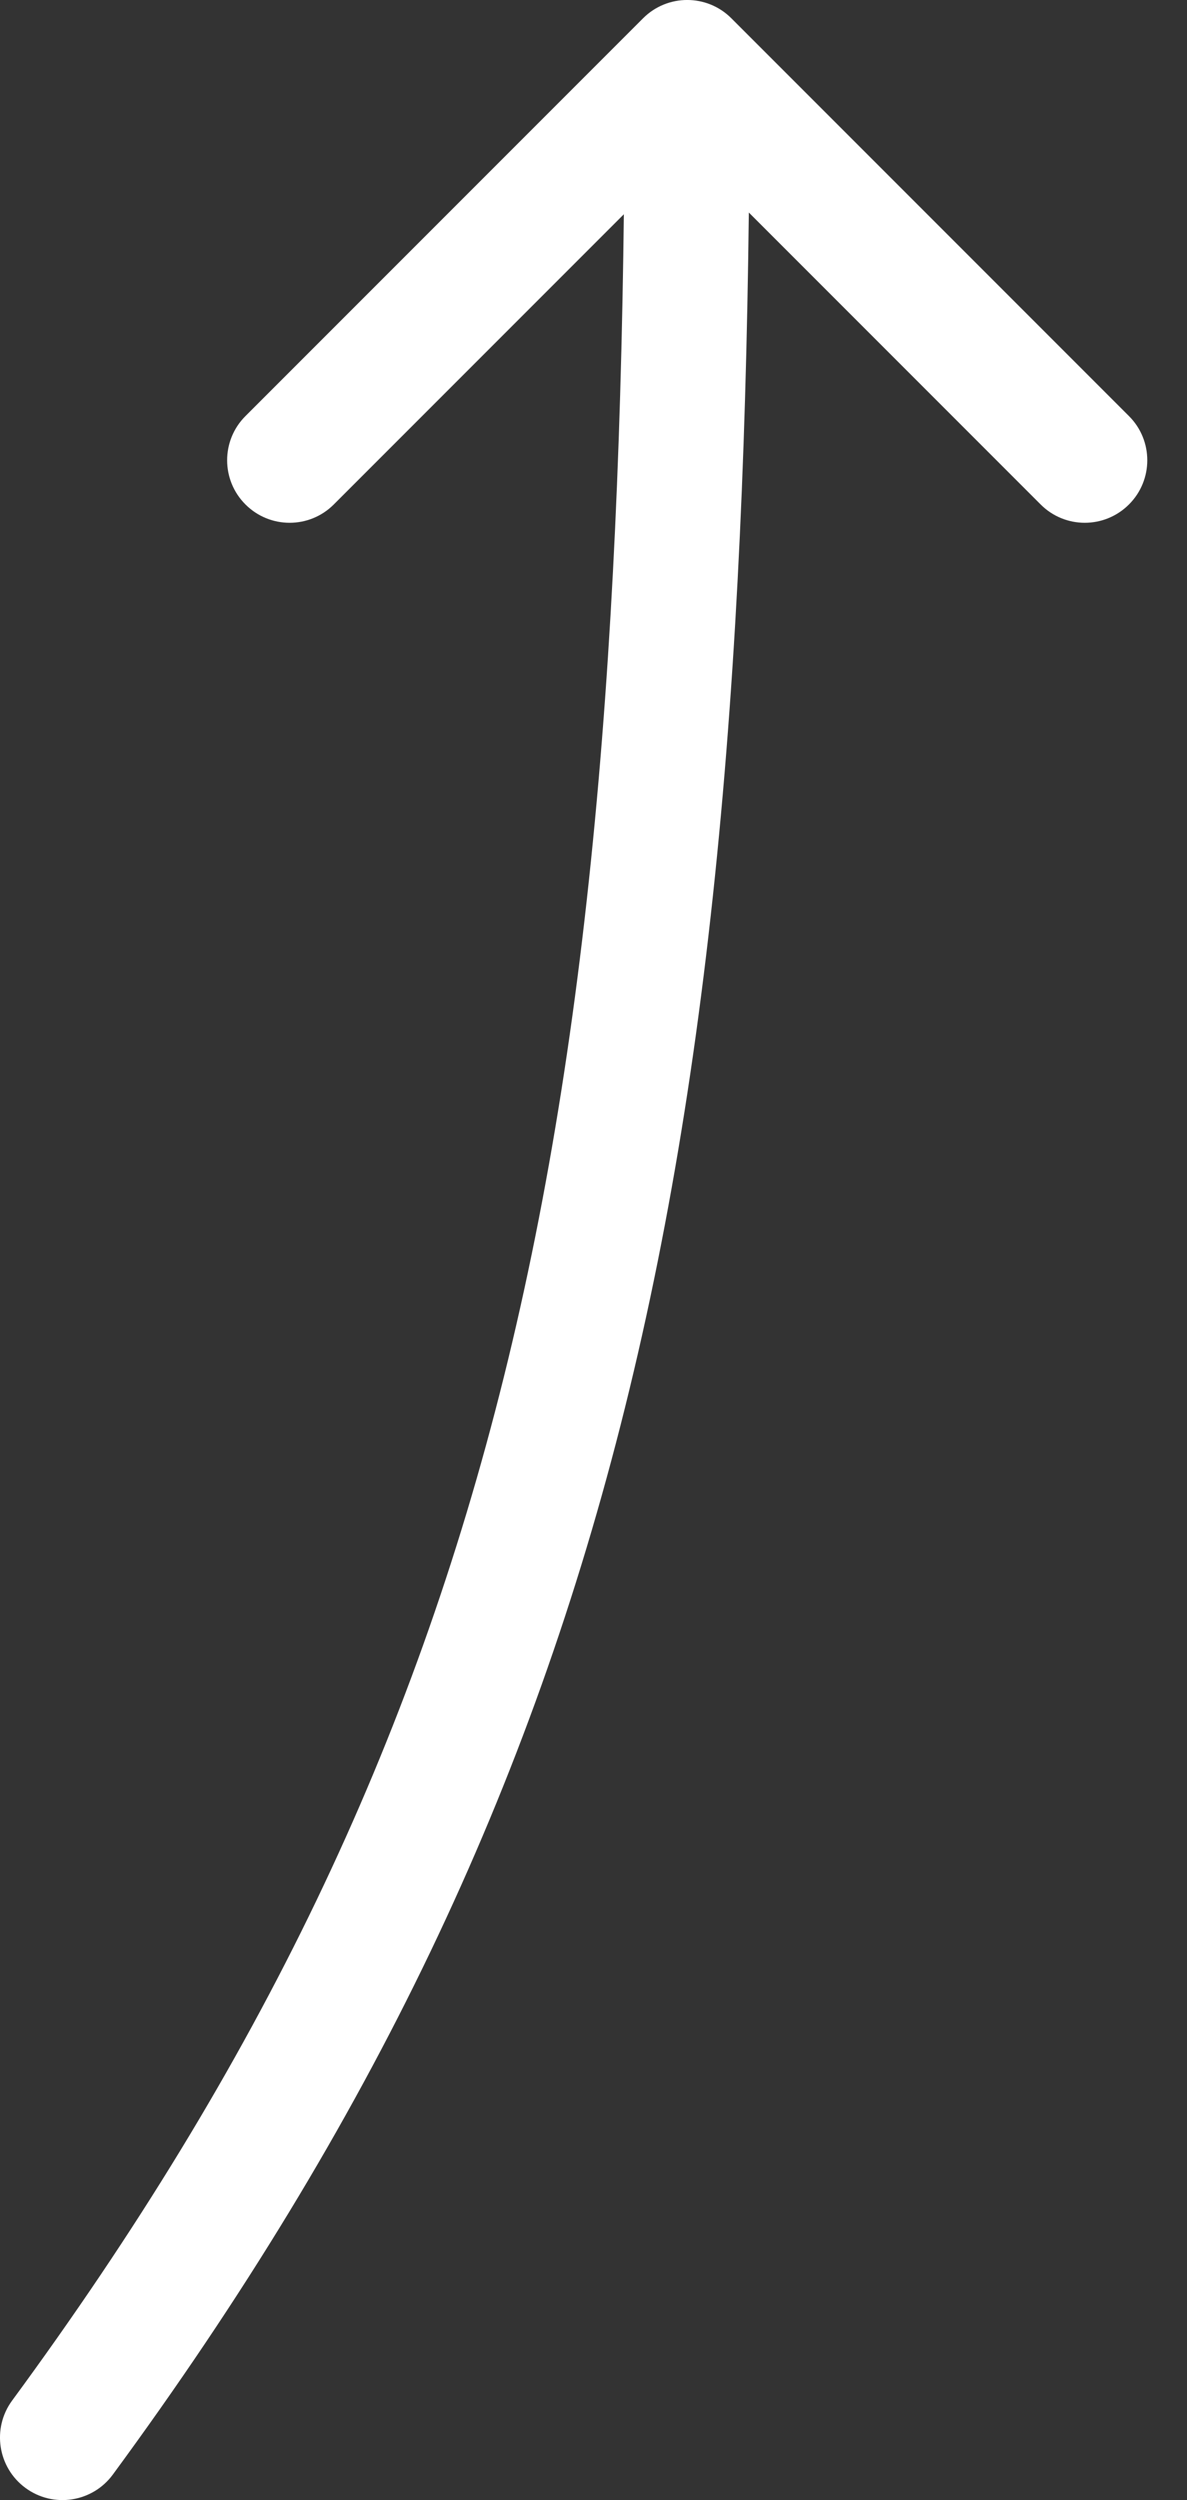 <svg width="19" height="40" viewBox="0 0 19 40" fill="none" xmlns="http://www.w3.org/2000/svg">
<rect x="0" y="0" width="19" height="40" fill="#333333" stroke="none"/>
<path d="M0.194 38.408C-0.133 38.853 -0.037 39.479 0.408 39.806C0.853 40.133 1.479 40.037 1.806 39.592L0.194 38.408ZM11.707 0.293C11.317 -0.098 10.683 -0.098 10.293 0.293L3.929 6.657C3.538 7.047 3.538 7.681 3.929 8.071C4.319 8.462 4.953 8.462 5.343 8.071L11 2.414L16.657 8.071C17.047 8.462 17.68 8.462 18.071 8.071C18.462 7.681 18.462 7.047 18.071 6.657L11.707 0.293ZM1.806 39.592C10.081 28.332 12 18.171 12 1H10C10 17.974 8.109 27.639 0.194 38.408L1.806 39.592Z" fill="white"/>
</svg>
